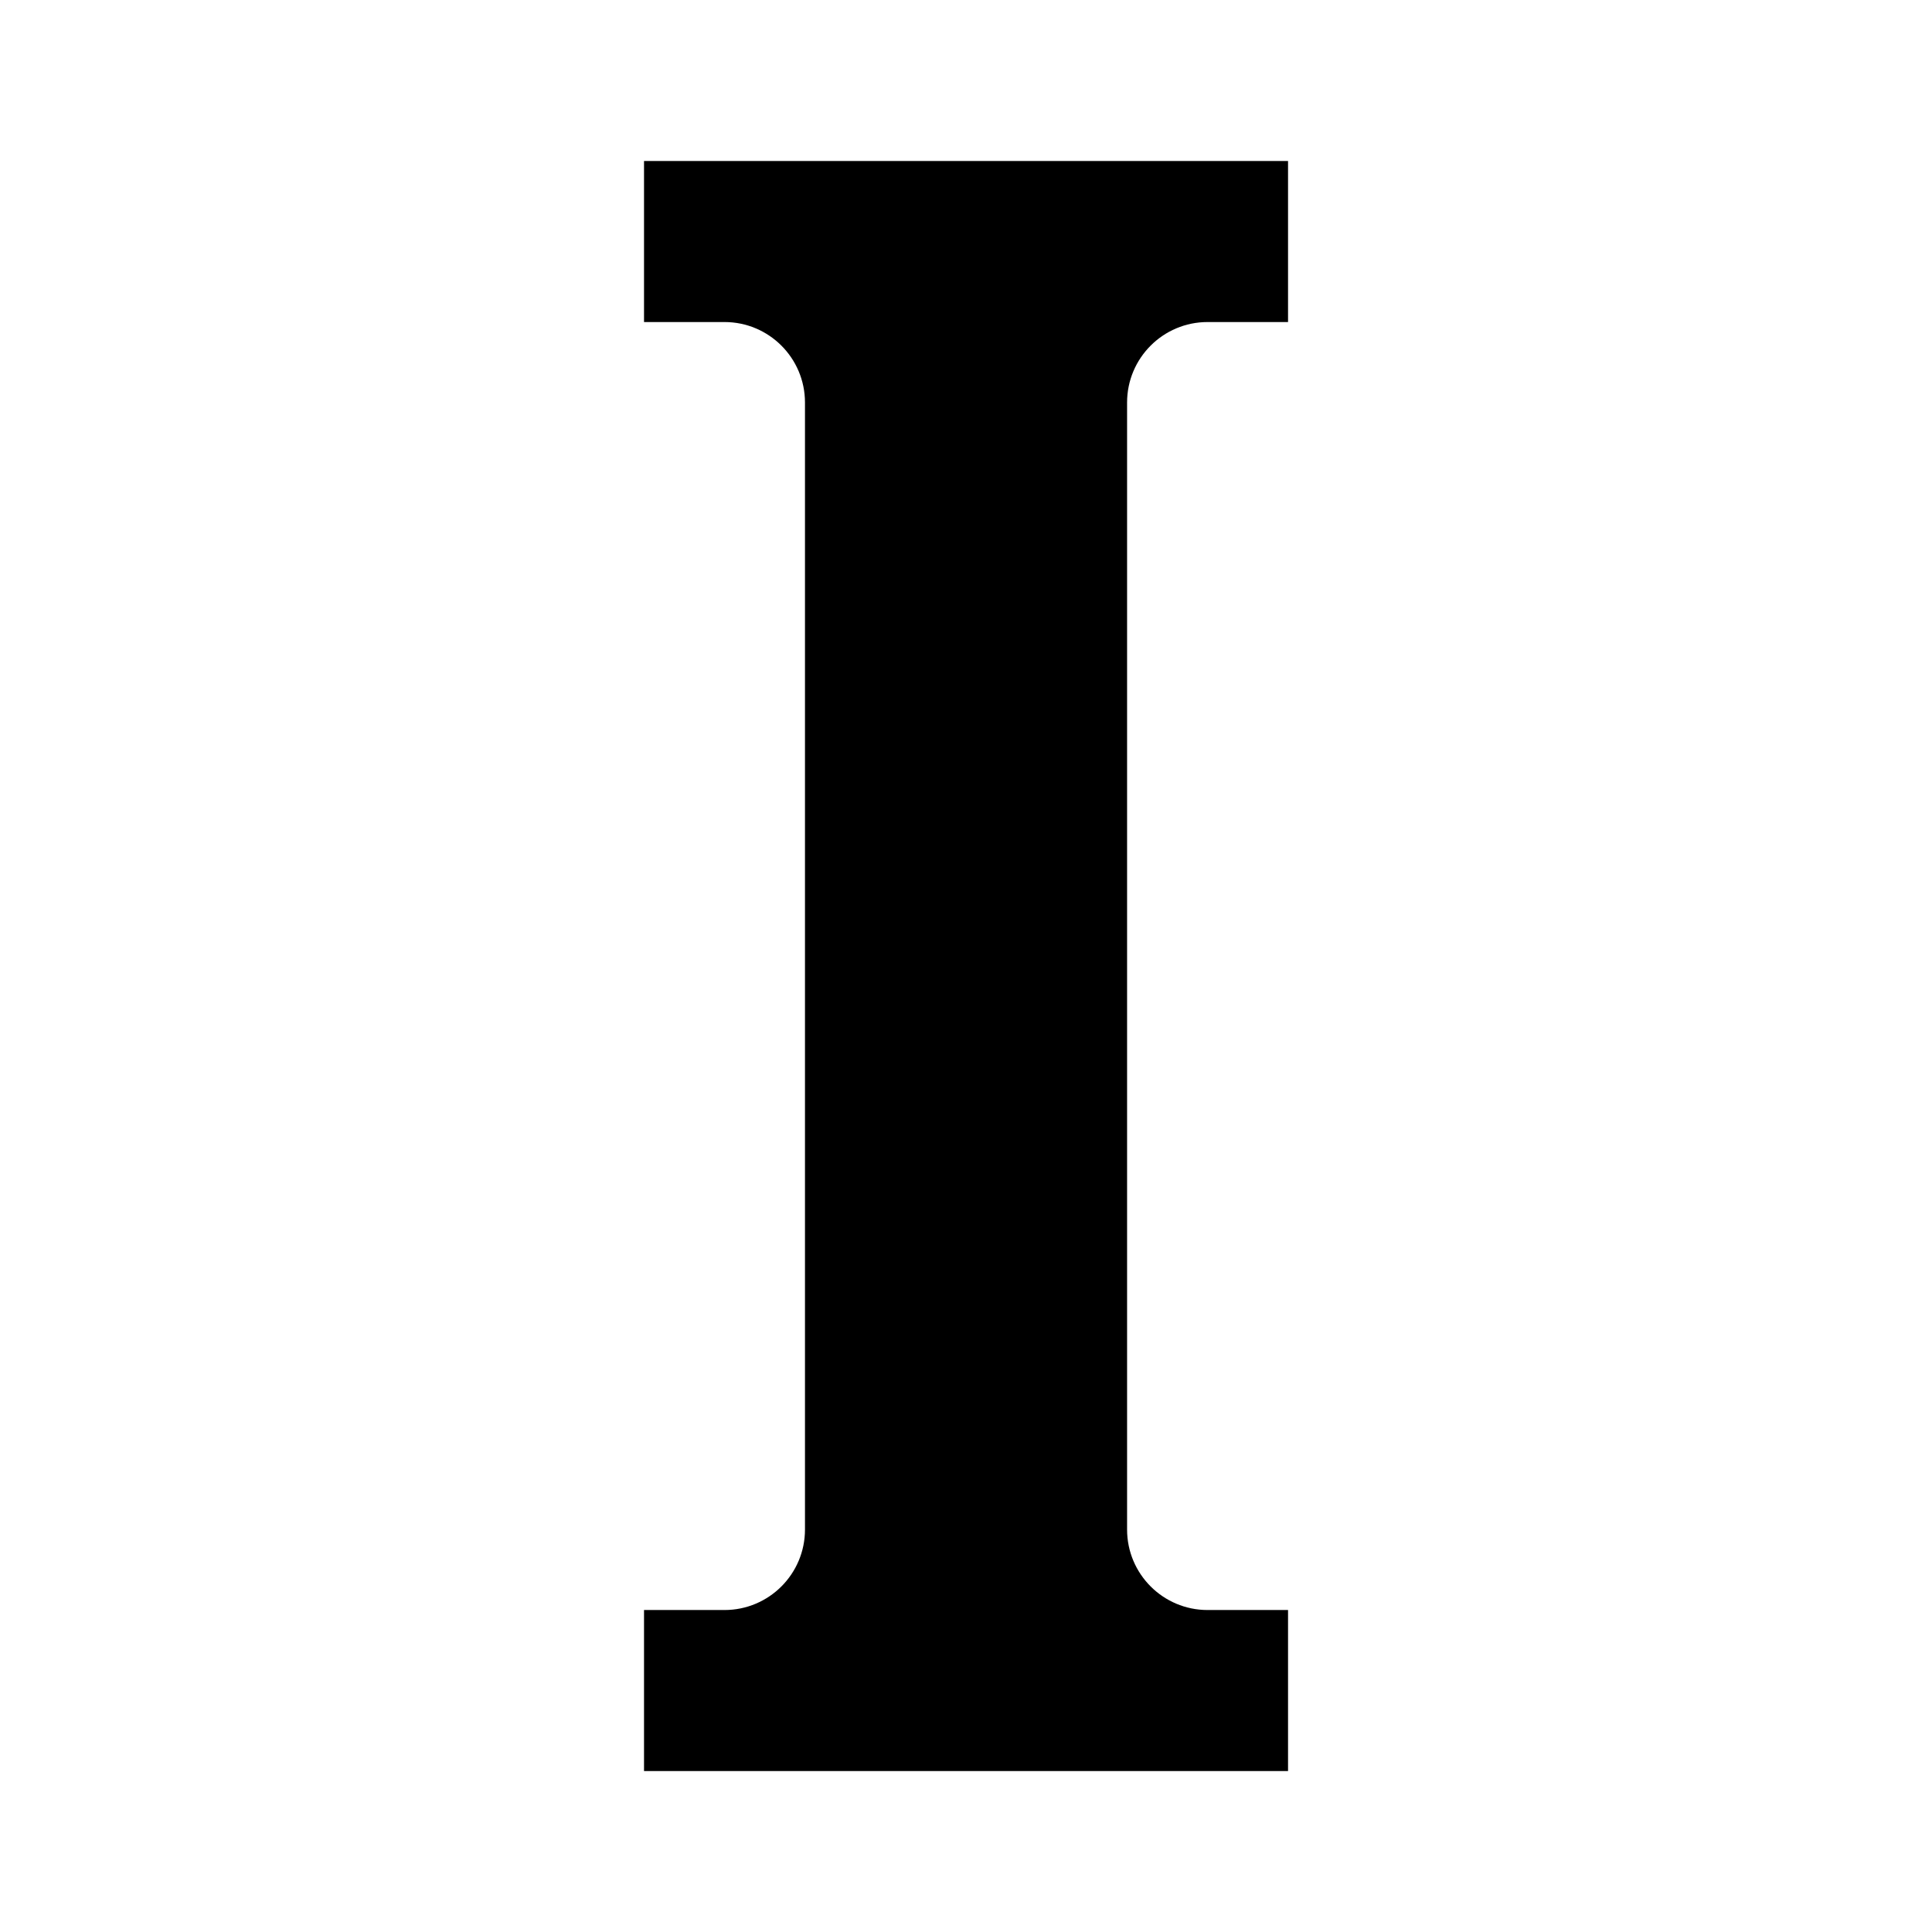 <!-- Generated by IcoMoon.io -->
<svg version="1.1" xmlns="http://www.w3.org/2000/svg" width="32" height="32" viewBox="0 0 32 32">
<title>instapaper</title>
<path d="M13.333 6.667c0-0.736-0.597-1.333-1.333-1.333v0h-1.333v-2.667h10.667v2.667h-1.333c-0.736 0-1.333 0.597-1.333 1.333v0 18.667c0 0.736 0.597 1.333 1.333 1.333v0h1.333v2.667h-10.667v-2.667h1.333c0.736 0 1.333-0.597 1.333-1.333v0-18.667z"></path>
</svg>
